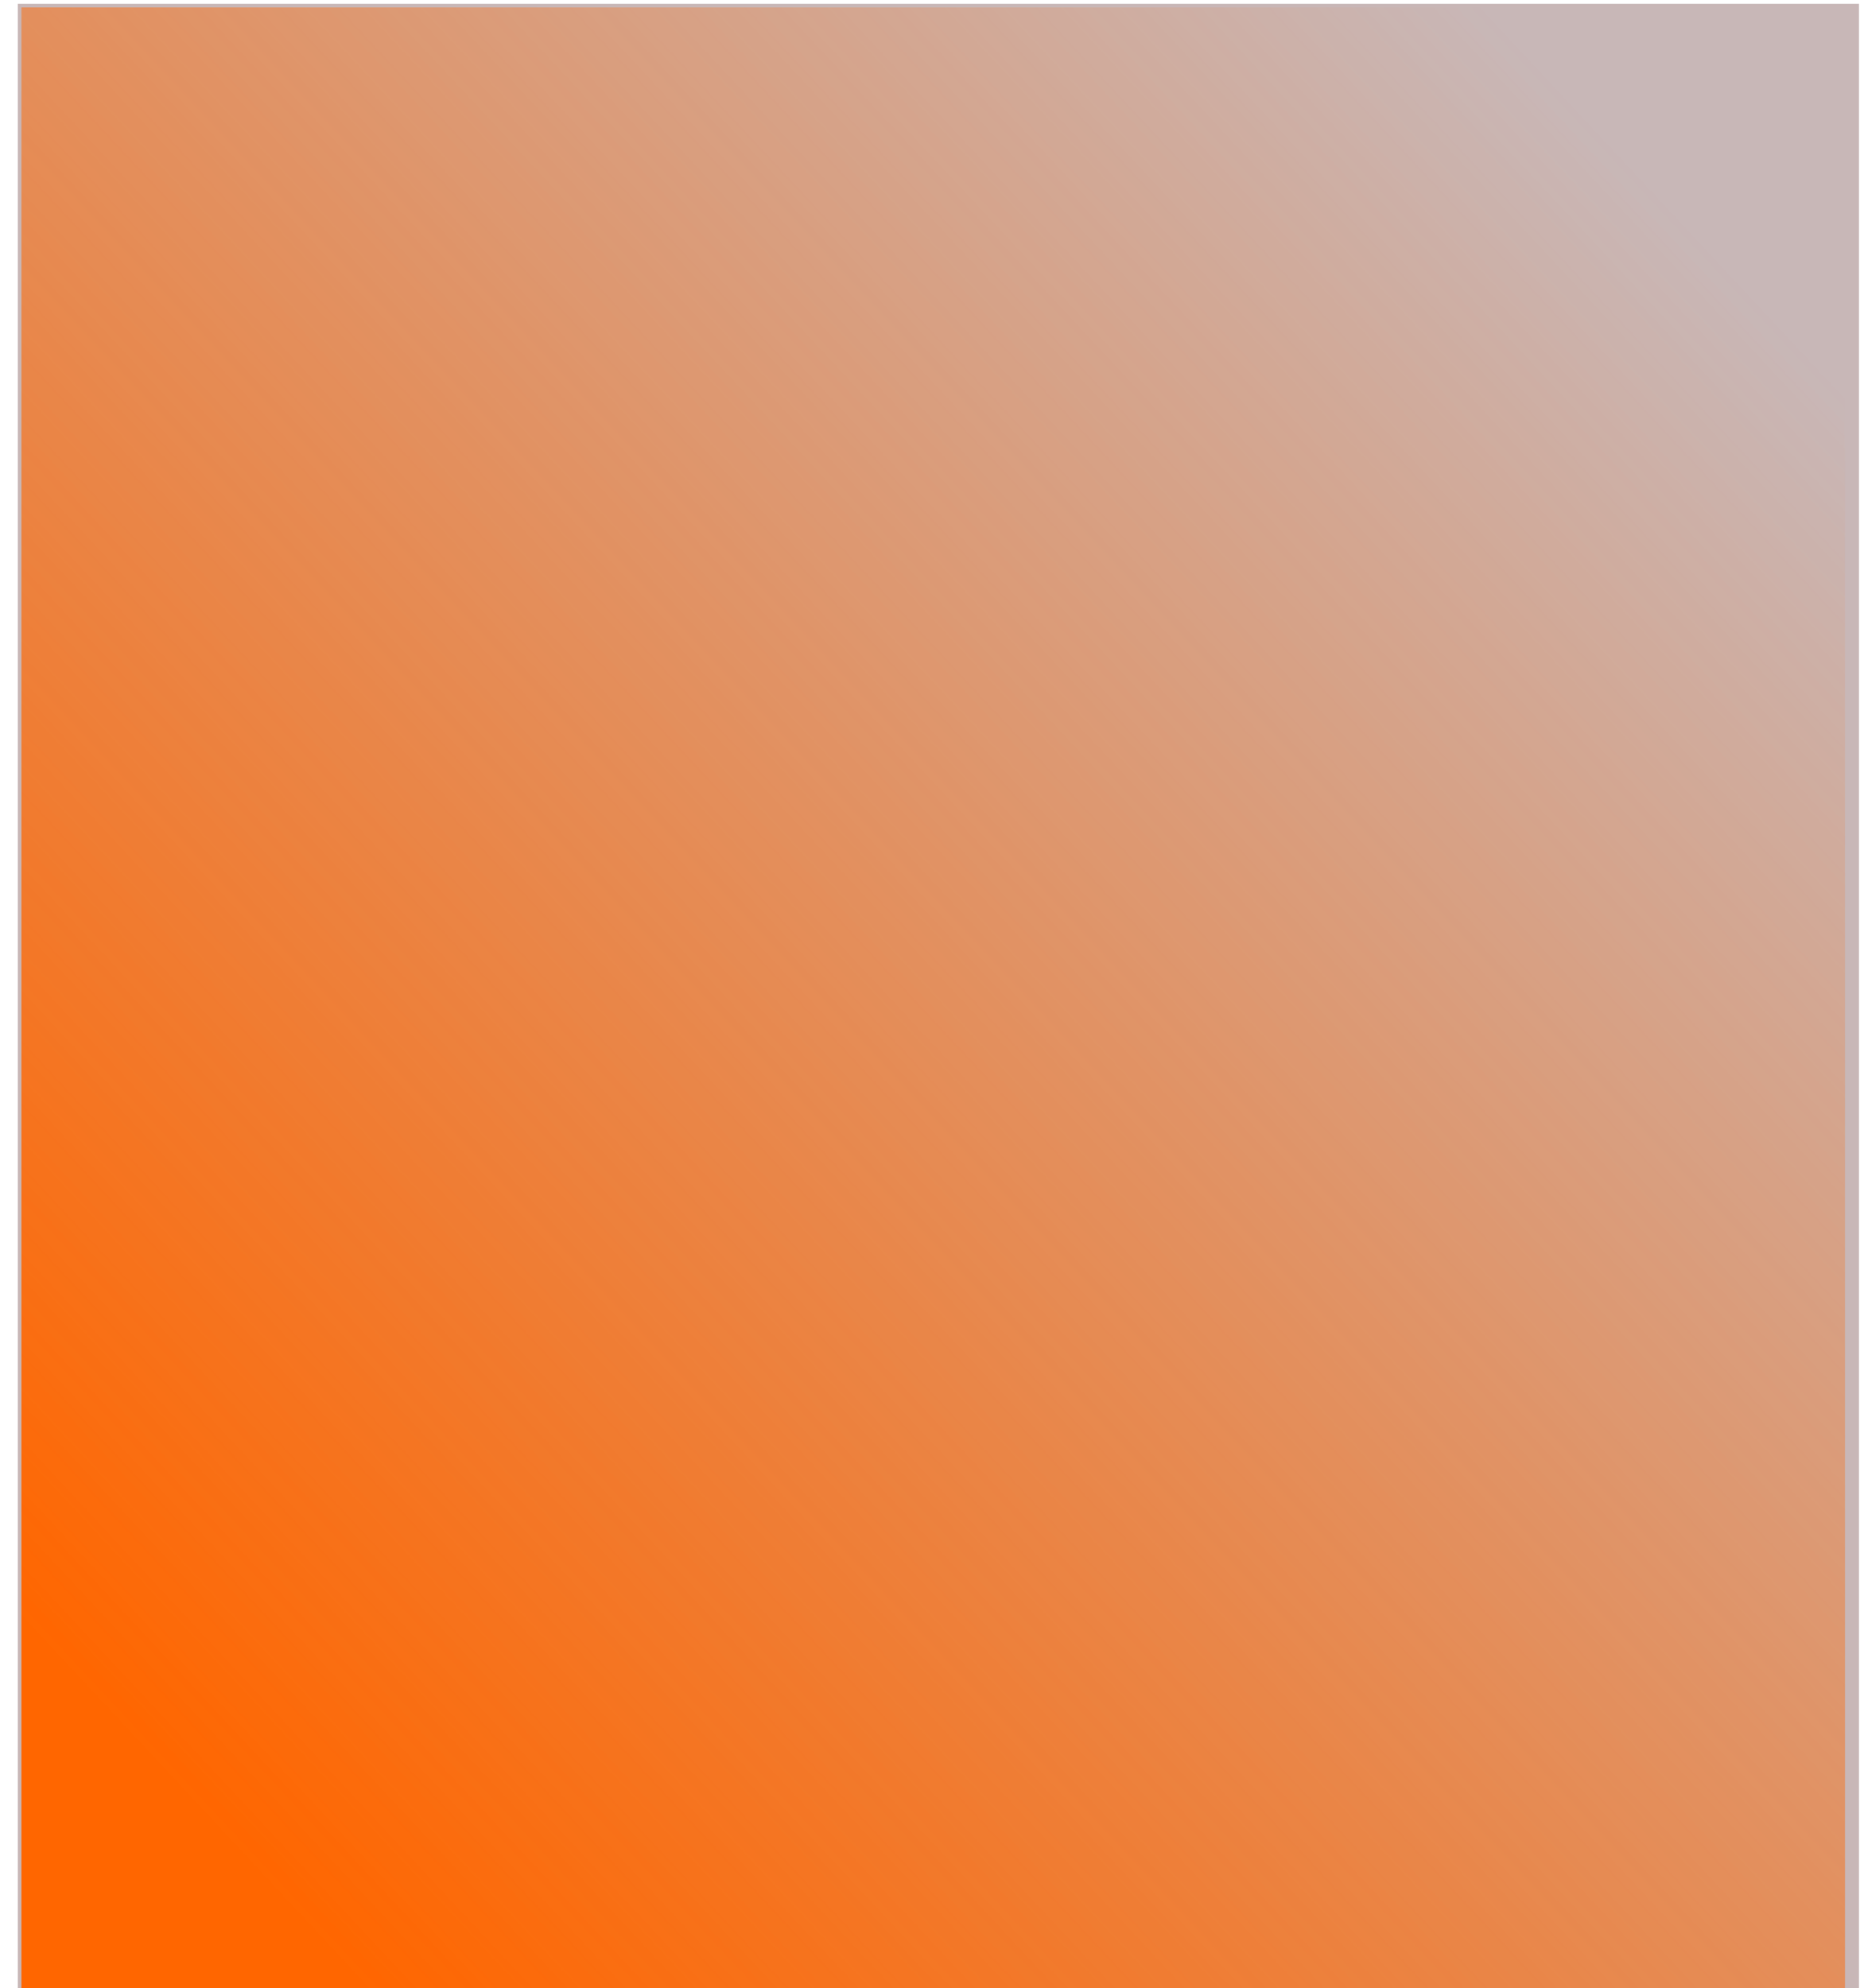 <?xml version="1.0" encoding="UTF-8" standalone="no"?>
<!-- Created with Inkscape (http://www.inkscape.org/) -->

<svg
   xmlns:dc="http://purl.org/dc/elements/1.1/"
   xmlns:cc="http://creativecommons.org/ns#"
   xmlns:rdf="http://www.w3.org/1999/02/22-rdf-syntax-ns#"
   xmlns:svg="http://www.w3.org/2000/svg"
   xmlns="http://www.w3.org/2000/svg"
   xmlns:xlink="http://www.w3.org/1999/xlink"
   xmlns:sodipodi="http://sodipodi.sourceforge.net/DTD/sodipodi-0.dtd"
   xmlns:inkscape="http://www.inkscape.org/namespaces/inkscape"
   width="9.29"
   height="9.93"
   id="svg5663"
   version="1.1"
   inkscape:version="0.48.4 r9939"
   sodipodi:docname="container_square20_little5.svg">
  <defs
     id="defs5665">
    <linearGradient
       inkscape:collect="always"
       id="linearGradient2994">
      <stop
         style="stop-color:#ff6600;stop-opacity:1;"
         offset="0"
         id="stop2996" />
      <stop
         style="stop-color:#ff6600;stop-opacity:0;"
         offset="1"
         id="stop2998" />
    </linearGradient>
    <linearGradient
       inkscape:collect="always"
       id="linearGradient3014">
      <stop
         style="stop-color:#f2f2f2;stop-opacity:1;"
         offset="0"
         id="stop3016" />
      <stop
         style="stop-color:#f2f2f2;stop-opacity:0;"
         offset="1"
         id="stop3018" />
    </linearGradient>
    <linearGradient
       inkscape:collect="always"
       xlink:href="#linearGradient3014"
       id="linearGradient3020"
       x1="7.232"
       y1="1052.719"
       x2="12.232"
       y2="1057.184"
       gradientUnits="userSpaceOnUse" />
    <linearGradient
       y2="1025.576"
       x2="29.286"
       y1="1052.898"
       x1="1.518"
       gradientUnits="userSpaceOnUse"
       id="linearGradient3038"
       xlink:href="#linearGradient3008"
       inkscape:collect="always"
       gradientTransform="translate(0.089,1.7471429e-5)" />
    <linearGradient
       id="linearGradient3008"
       inkscape:collect="always">
      <stop
         id="stop3010"
         offset="0"
         style="stop-color:#808080;stop-opacity:1" />
      <stop
         id="stop3012"
         offset="1"
         style="stop-color:#f2f2f2;stop-opacity:0;" />
    </linearGradient>
    <linearGradient
       y2="1025.576"
       x2="29.286"
       y1="1052.898"
       x1="1.518"
       gradientUnits="userSpaceOnUse"
       id="linearGradient3191"
       xlink:href="#linearGradient3008"
       inkscape:collect="always"
       gradientTransform="matrix(0.308,0,0,0.34,0.584,695.933)" />
    <linearGradient
       inkscape:collect="always"
       xlink:href="#linearGradient2994"
       id="linearGradient3000"
       x1="0.804"
       y1="8.859"
       x2="8.75"
       y2="1.448"
       gradientUnits="userSpaceOnUse" />
  </defs>
  <sodipodi:namedview
     id="base"
     pagecolor="#ffffff"
     bordercolor="#666666"
     borderopacity="1.0"
     inkscape:pageopacity="0.0"
     inkscape:pageshadow="2"
     inkscape:zoom="11.2"
     inkscape:cx="21.803448"
     inkscape:cy="13.357589"
     inkscape:document-units="px"
     inkscape:current-layer="layer1"
     showgrid="false"
     fit-margin-top="0"
     fit-margin-left="0"
     fit-margin-right="0"
     fit-margin-bottom="0"
     inkscape:window-width="1280"
     inkscape:window-height="706"
     inkscape:window-x="-8"
     inkscape:window-y="-8"
     inkscape:window-maximized="1" />
  <g
     inkscape:label="Livello 1"
     inkscape:groupmode="layer"
     id="layer1"
     transform="translate(-0.714,-1043.861)">
    <rect
       style="fill:#c8b7b7;fill-opacity:1"
       id="rect3019"
       width="9.196"
       height="10"
       x="0.089"
       y="0.019"
       transform="translate(0.714,1043.861)" />
    <path
       style="fill:url(#linearGradient3000);fill-opacity:1"
       d="m 0.107,4.992 0,-4.955 4.554,0 4.554,0 0,4.955 0,4.955 -4.554,0 -4.554,0 0,-4.955 z"
       id="path2992"
       inkscape:connector-curvature="0"
       transform="translate(0.714,1043.861)" />
  </g>
</svg>

